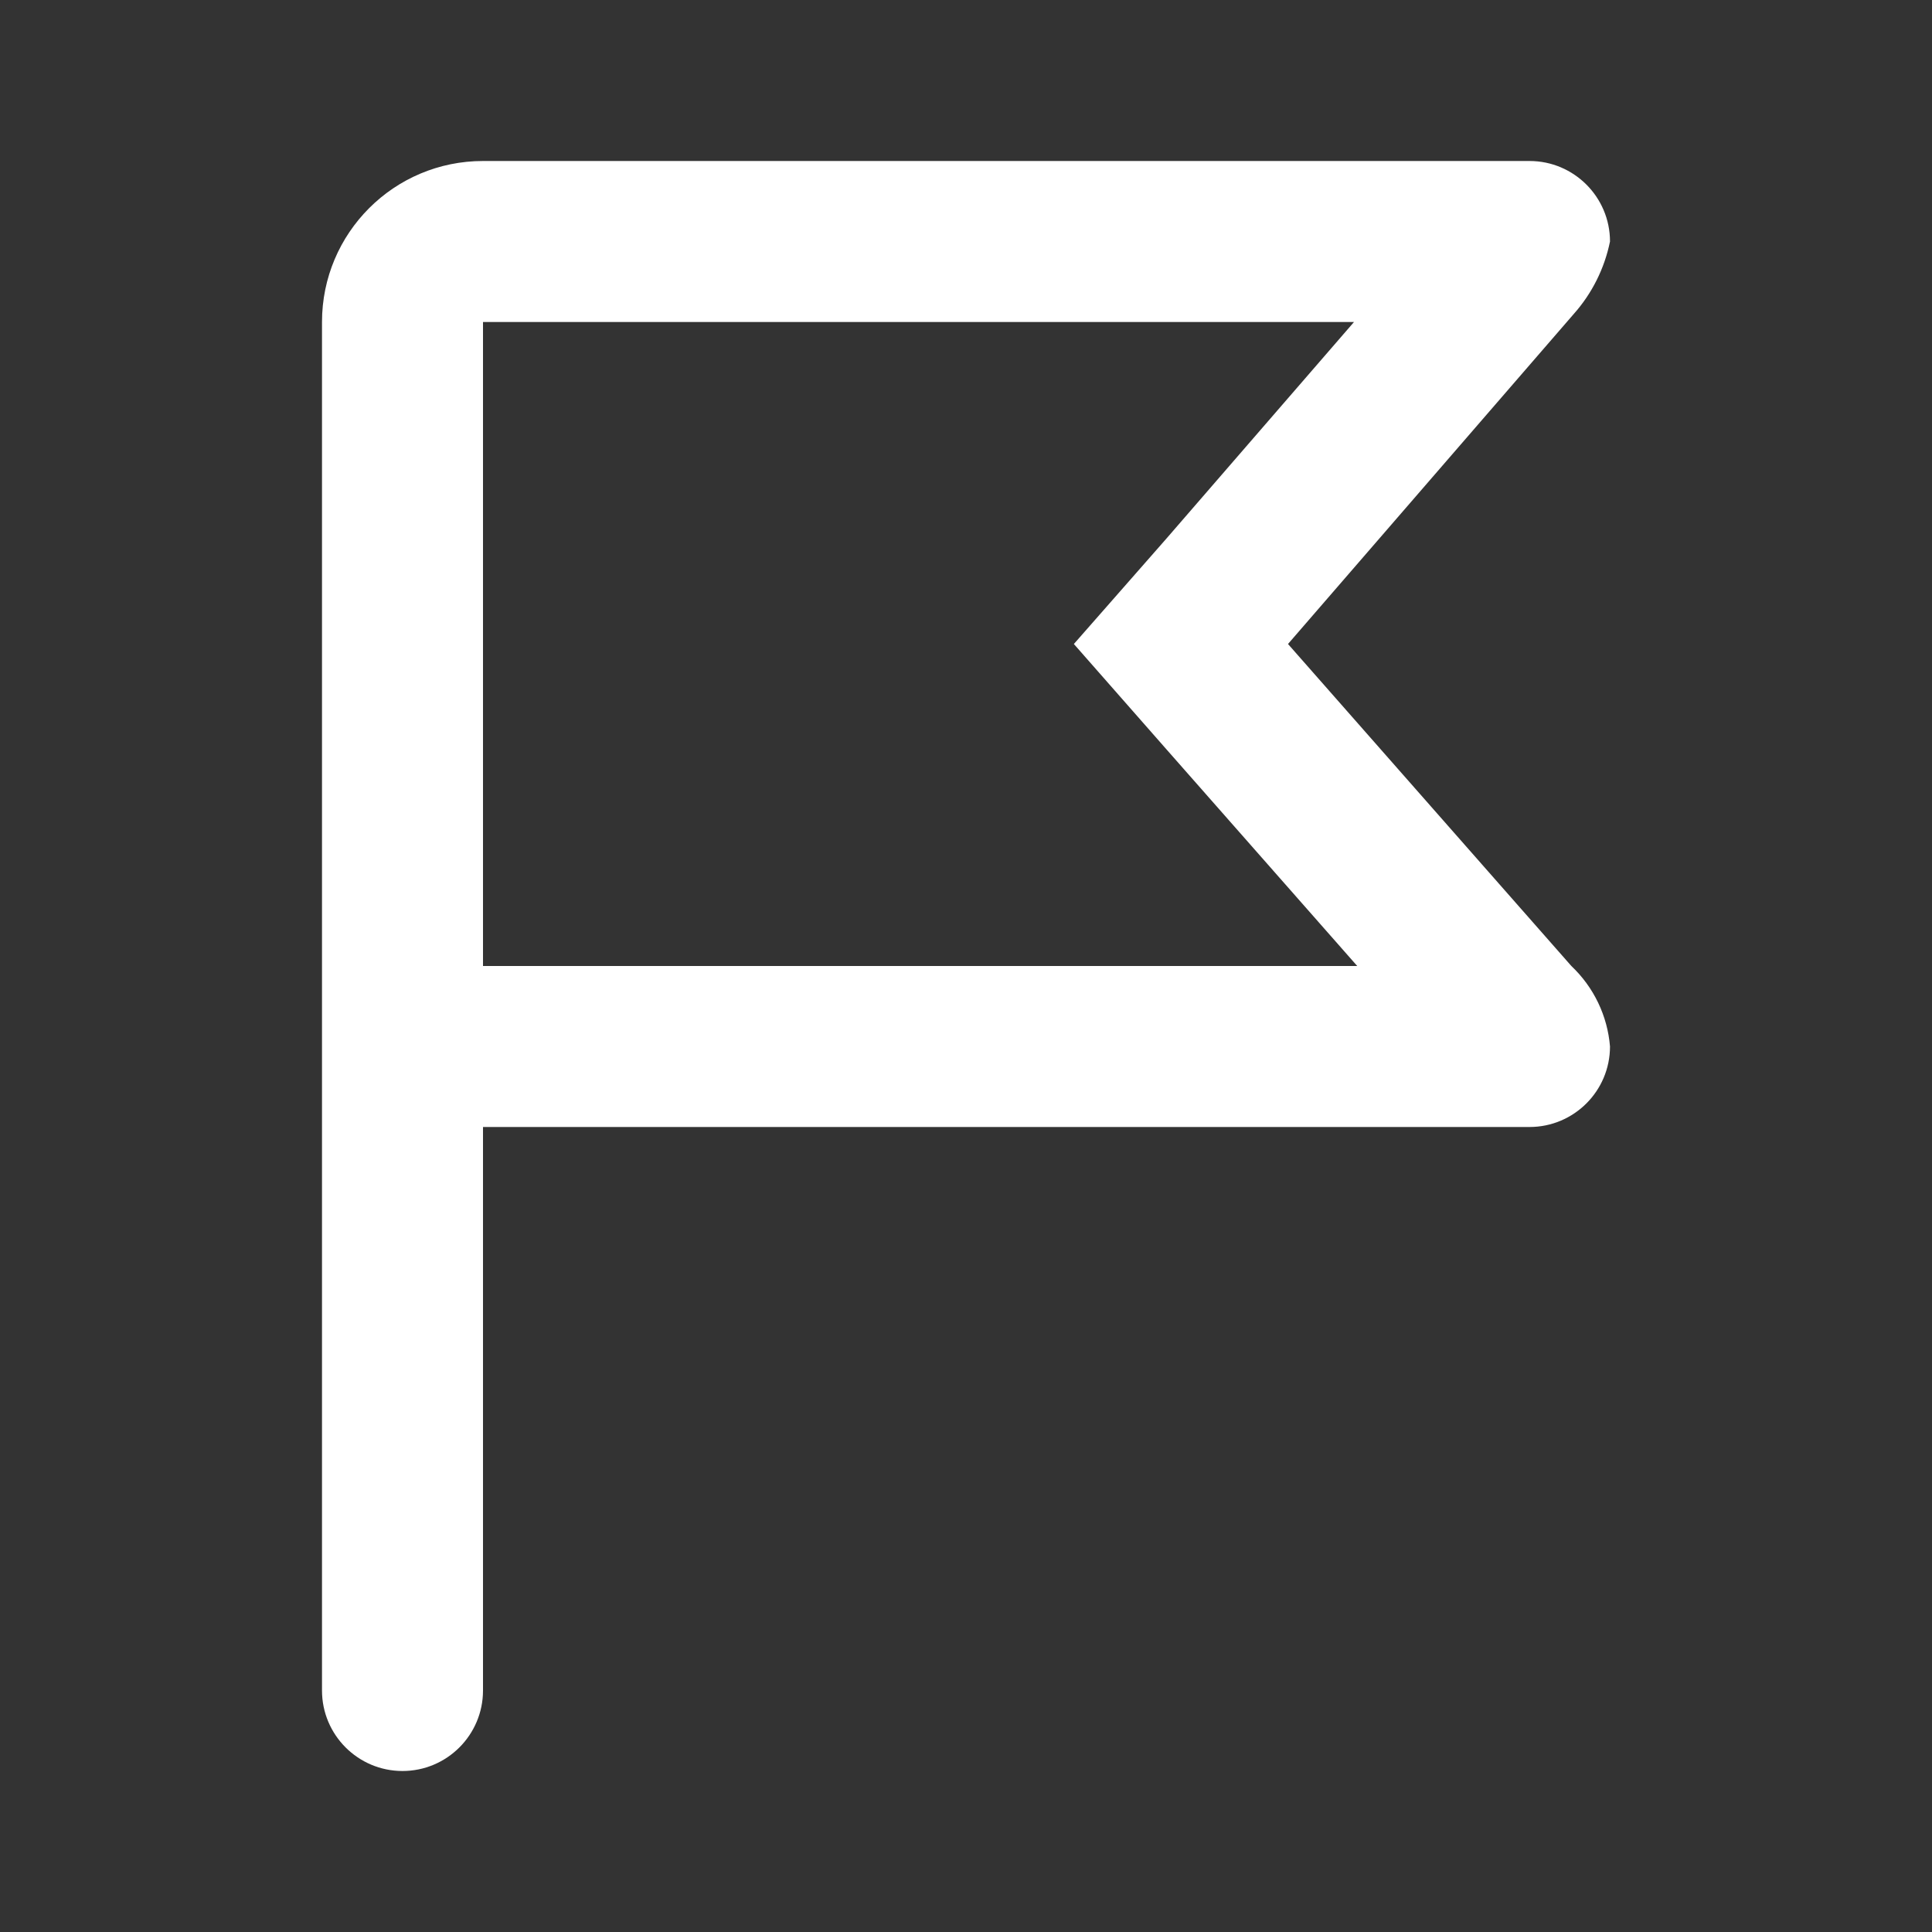 <svg width="32px" height="32px" viewBox="0 0 24 24" version="1.1" xmlns="http://www.w3.org/2000/svg" xmlns:xlink="http://www.w3.org/1999/xlink">
    <rect x="0" y="0" width="24" height="24" fill="#333333" stroke="none"/>
    <!-- Generator: Sketch 50.2 (55047) - http://www.bohemiancoding.com/sketch -->
    <title>icon/ic_report</title>
    <desc>Created with Sketch.</desc>
    <defs></defs>
    <g id="icon" stroke="none" stroke-width="1">
        <path fill='#ffffff' d="M16,8 L19.55,3.9 C19.777,3.645 19.932,3.334 20,3 C20,2.448 19.552,2 19,2 L6,2 C4.895,2 4,2.895 4,4 L4,21 C4,21.552 4.448,22 5,22 C5.552,22 6,21.552 6,21 L6,14 L19,14 C19.552,14 20,13.552 20,13 C19.969,12.619 19.798,12.263 19.52,12 L16,8 Z M6,12 L6,4 L16.82,4 L14.49,6.69 L13.34,8 L14.5,9.32 L16.86,12 L6,12 Z" id="ic_report" ></path>
    </g>
</svg>